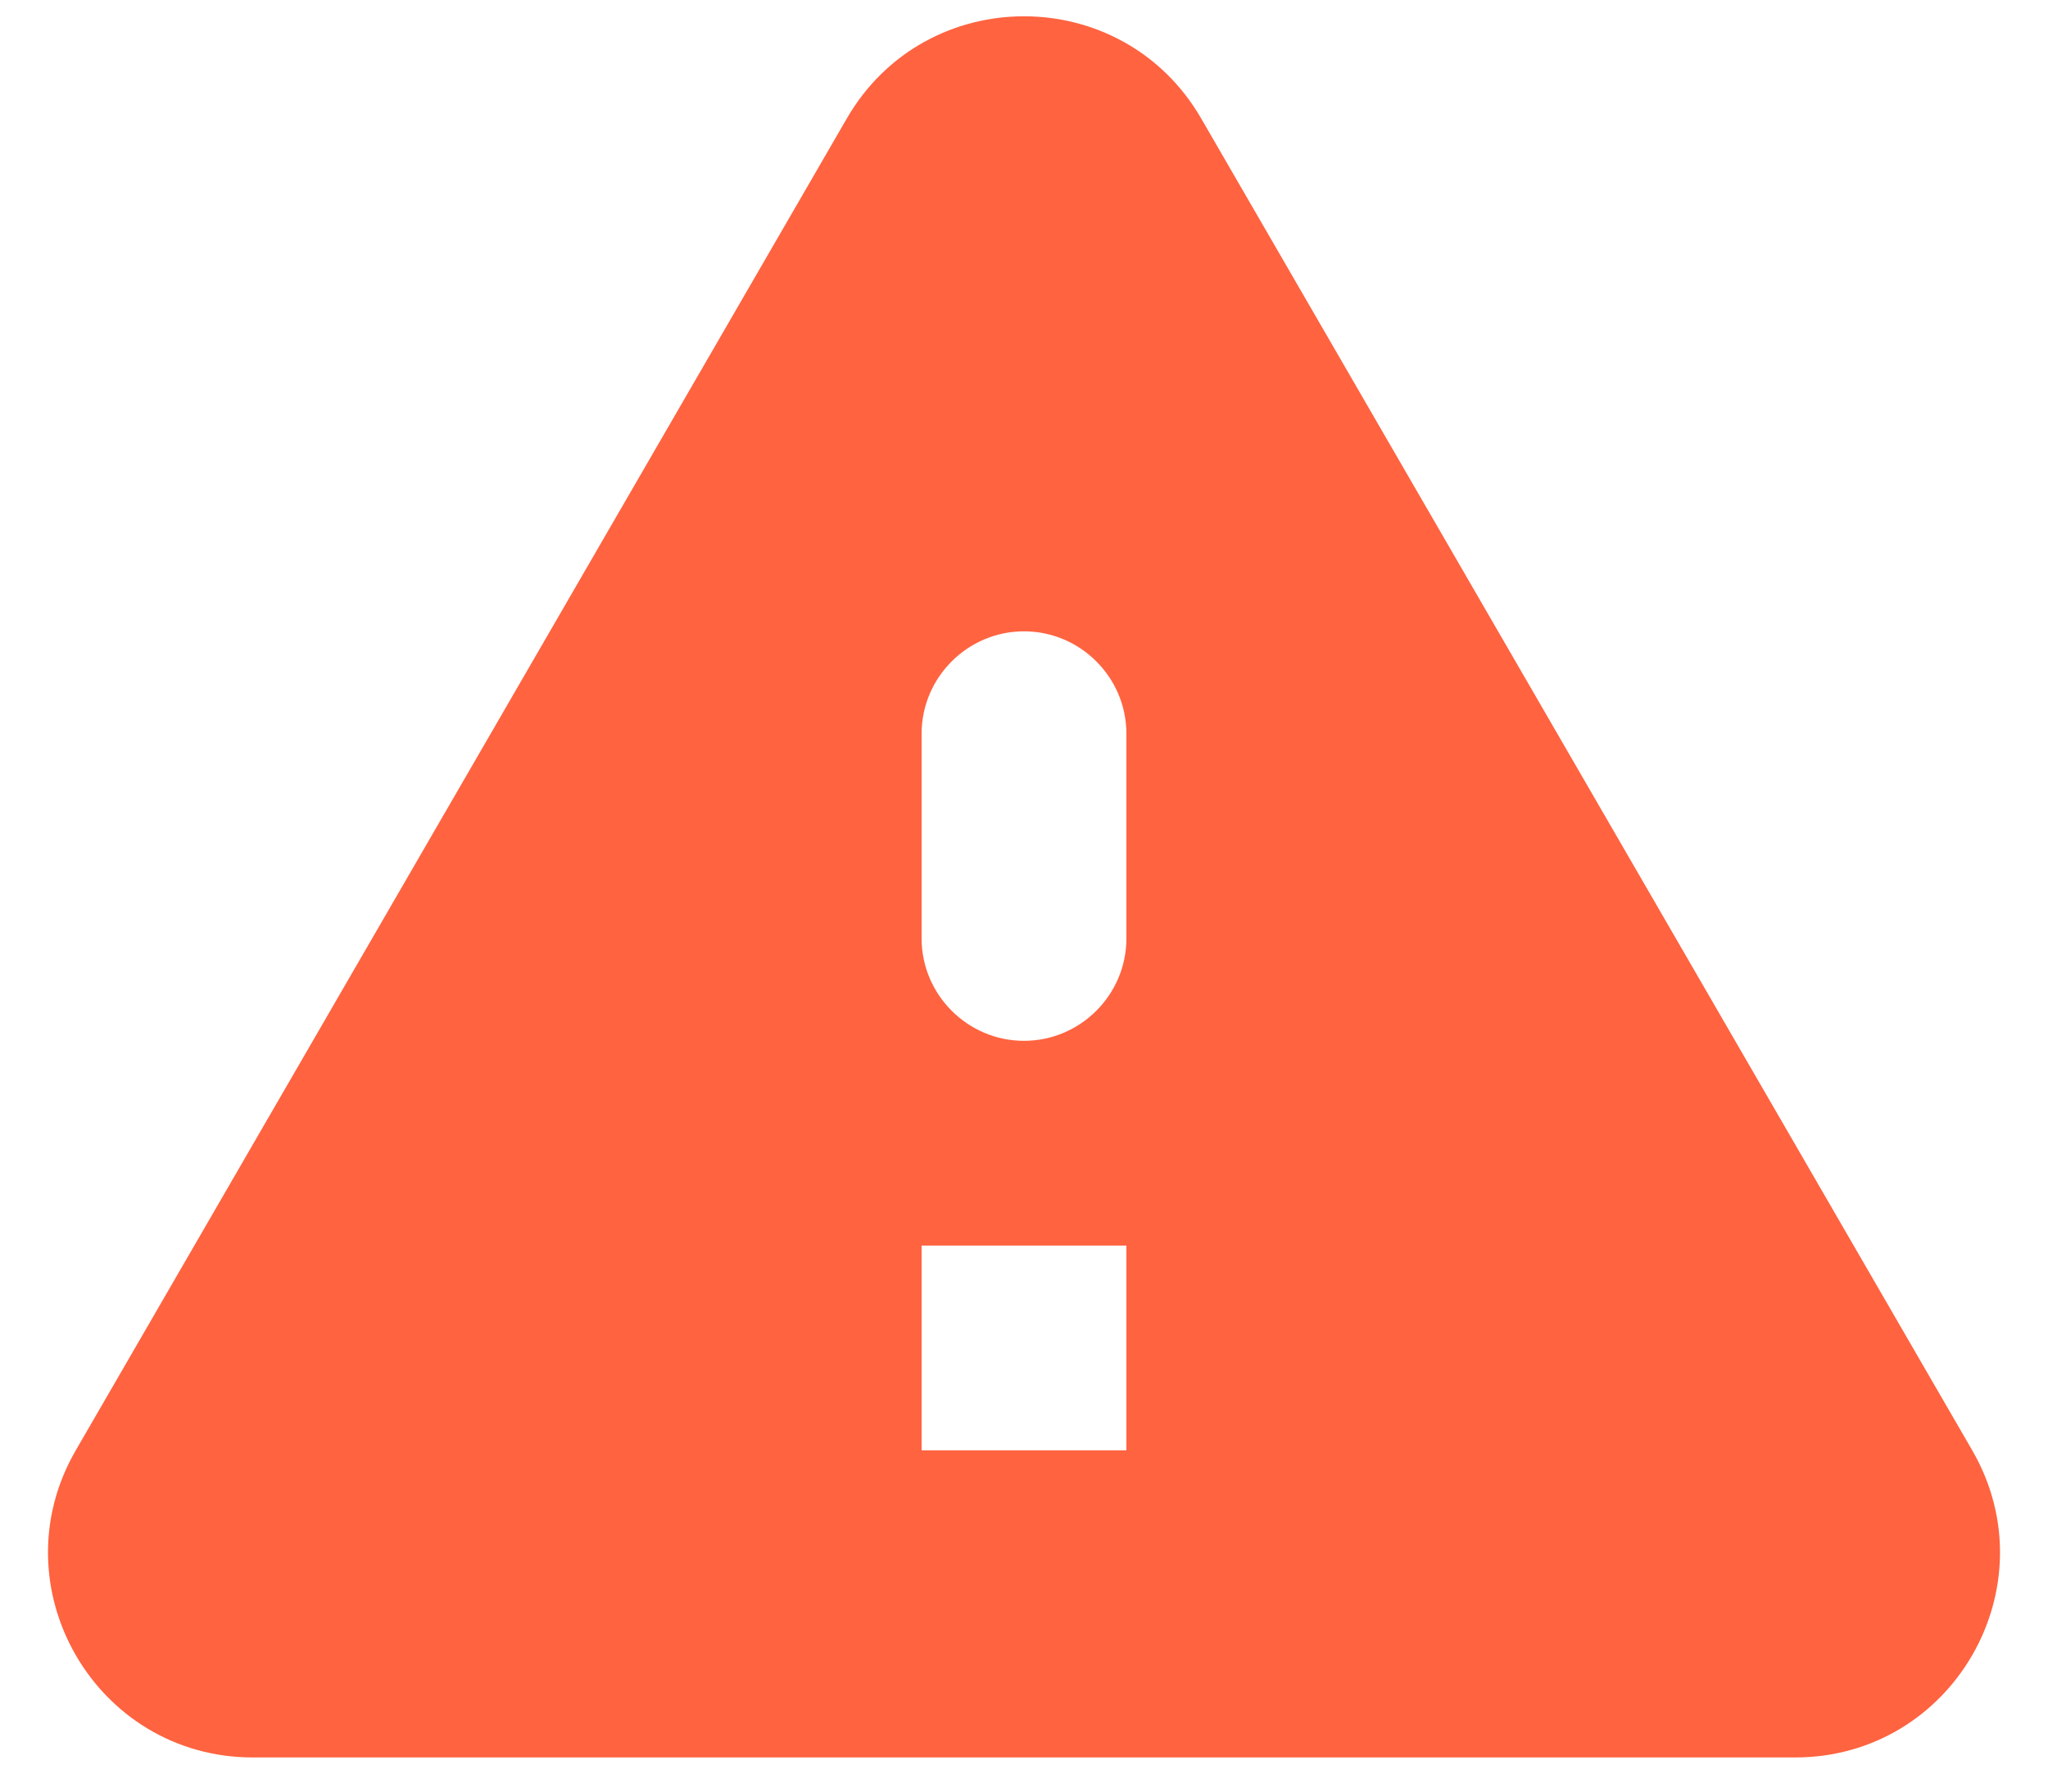 <svg width="24" height="21" viewBox="0 0 24 21" fill="none" xmlns="http://www.w3.org/2000/svg">
<path fill-rule="evenodd" clip-rule="evenodd" d="M2.964 20.6H21.036C22.884 20.6 24.036 18.596 23.112 17L14.076 1.388C13.152 -0.208 10.848 -0.208 9.924 1.388L0.888 17C-0.036 18.596 1.116 20.6 2.964 20.6ZM12 12.2C11.34 12.2 10.8 11.66 10.8 11V8.6C10.8 7.94 11.34 7.4 12 7.4C12.66 7.4 13.2 7.94 13.2 8.6V11C13.2 11.66 12.66 12.2 12 12.2ZM10.8 17H13.2V14.6H10.8V17Z" fill="#FF6340"/>
</svg>
